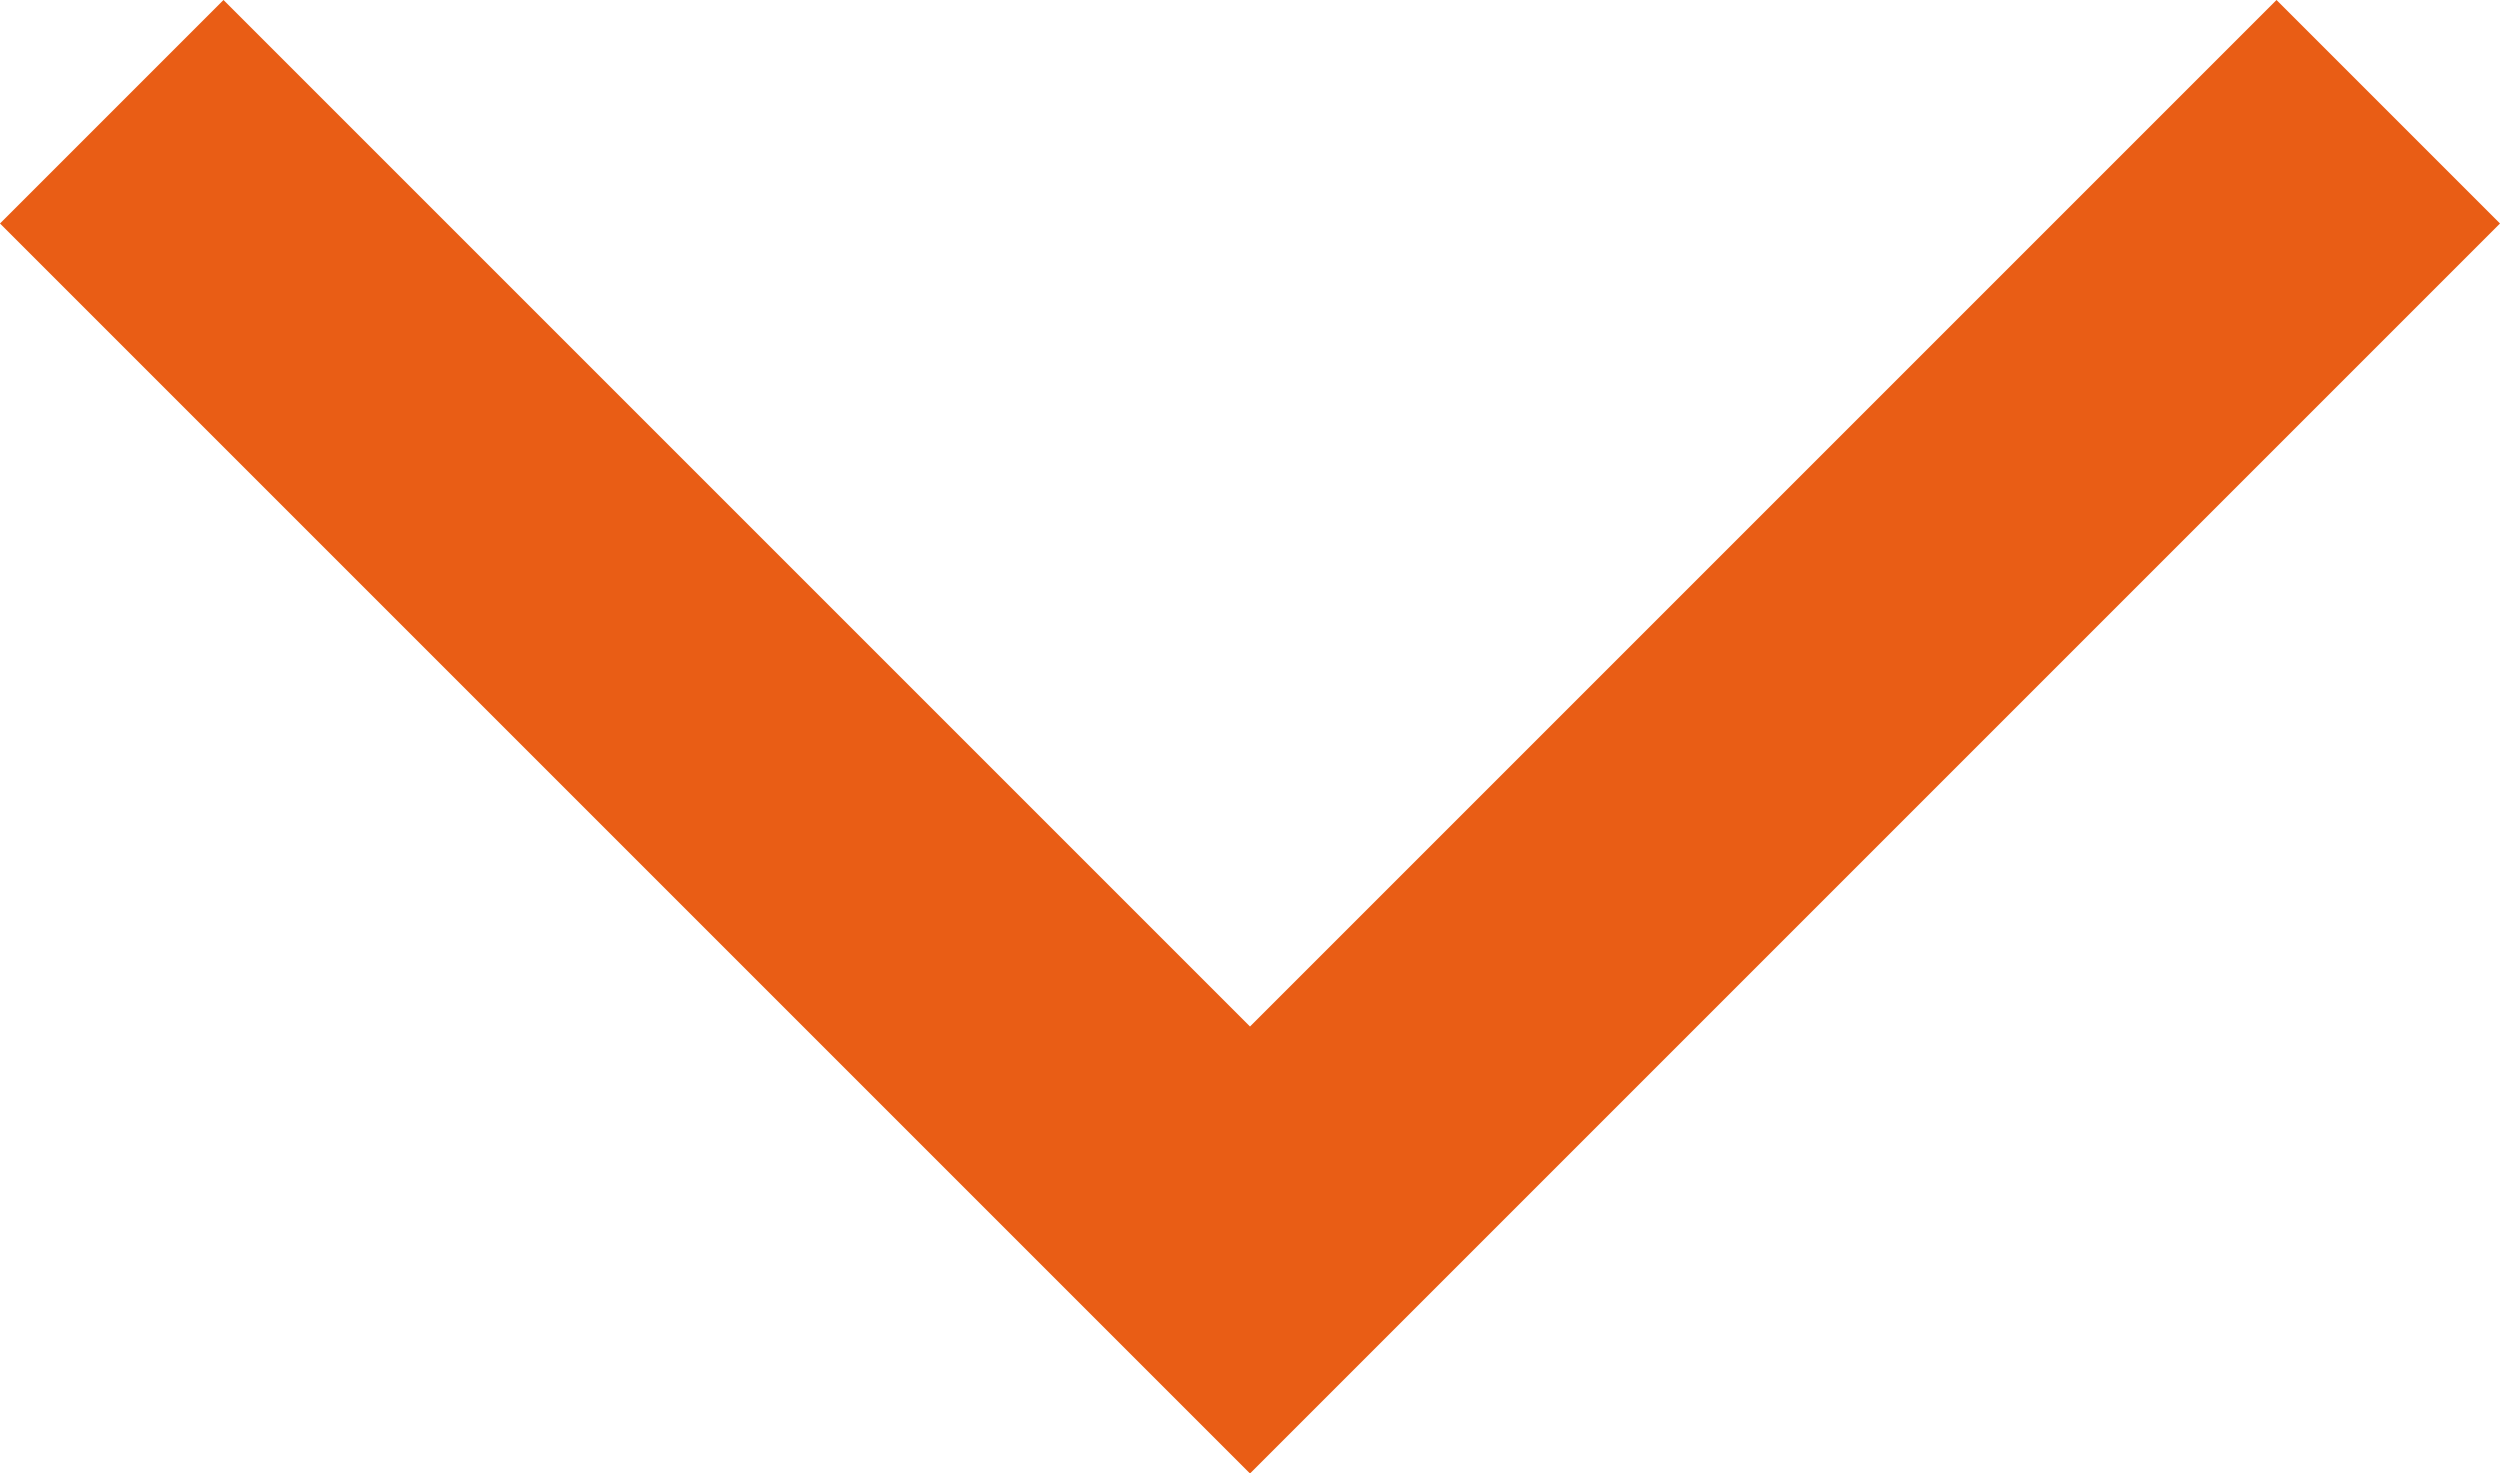 <svg xmlns="http://www.w3.org/2000/svg" width="19.8" height="11.67" viewBox="0 0 19.8 11.67">
  <g id="arrow_forward_ios" transform="translate(21.9 -6.49) rotate(90)">
    <path id="Path_114" data-name="Path 114" d="M6.49,20.13,8.26,21.9l9.9-9.9L8.26,2.1,6.49,3.87,14.62,12,6.49,20.13Z" fill="#e95d15"/>
  </g>
</svg>
